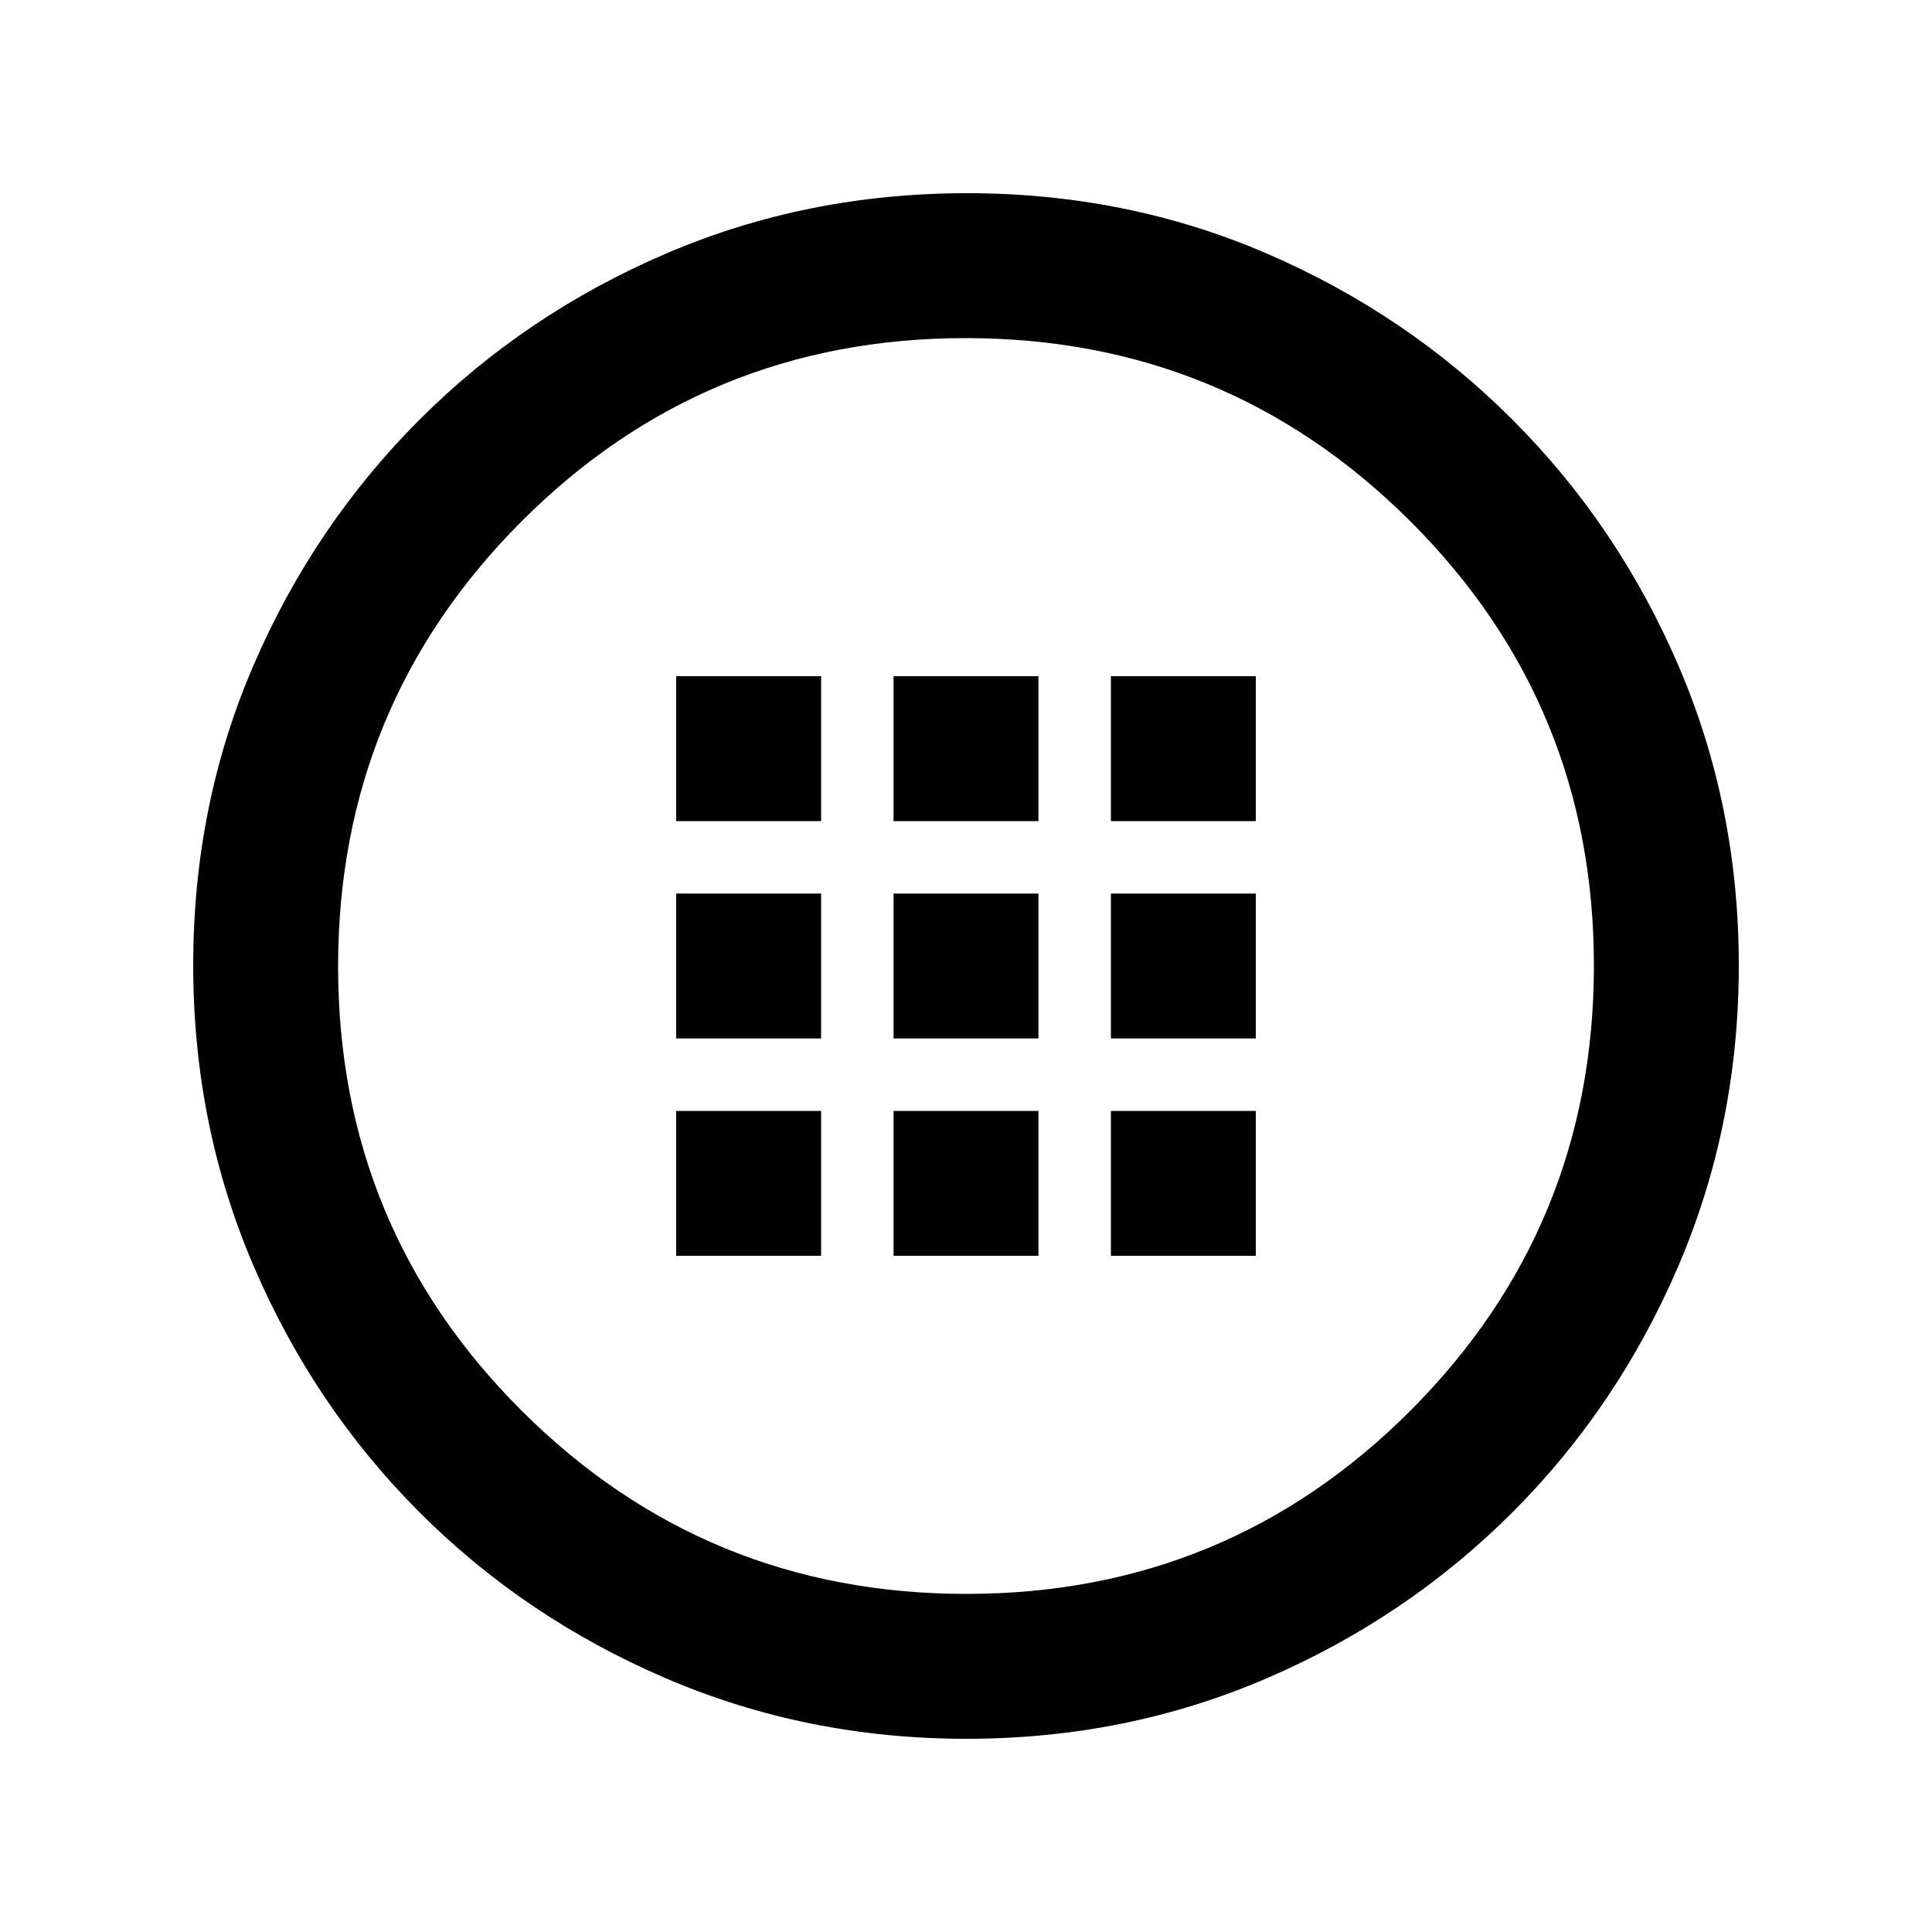 <svg xmlns="http://www.w3.org/2000/svg" height="20" viewBox="0 -960 960 960" width="20"><path d="M480.28-96Q401-96 331-126t-122.5-82.5Q156-261 126-330.96t-30-149.5Q96-560 126-629.5q30-69.5 82.5-122T330.96-834q69.96-30 149.5-30t149.04 30q69.5 30 122 82.5T834-629.28q30 69.73 30 149Q864-401 834-331t-82.5 122.5Q699-156 629.28-126q-69.73 30-149 30Zm-.05-72Q610-168 701-259.23t91-221Q792-610 700.77-701t-221-91Q350-792 259-700.77t-91 221Q168-350 259.23-259t221 91ZM480-480Zm-144-72h72v-72h-72v72Zm108 0h72v-72h-72v72Zm108 0h72v-72h-72v72ZM336-444h72v-72h-72v72Zm108 0h72v-72h-72v72Zm108 0h72v-72h-72v72ZM336-336h72v-72h-72v72Zm108 0h72v-72h-72v72Zm108 0h72v-72h-72v72Z"/></svg>